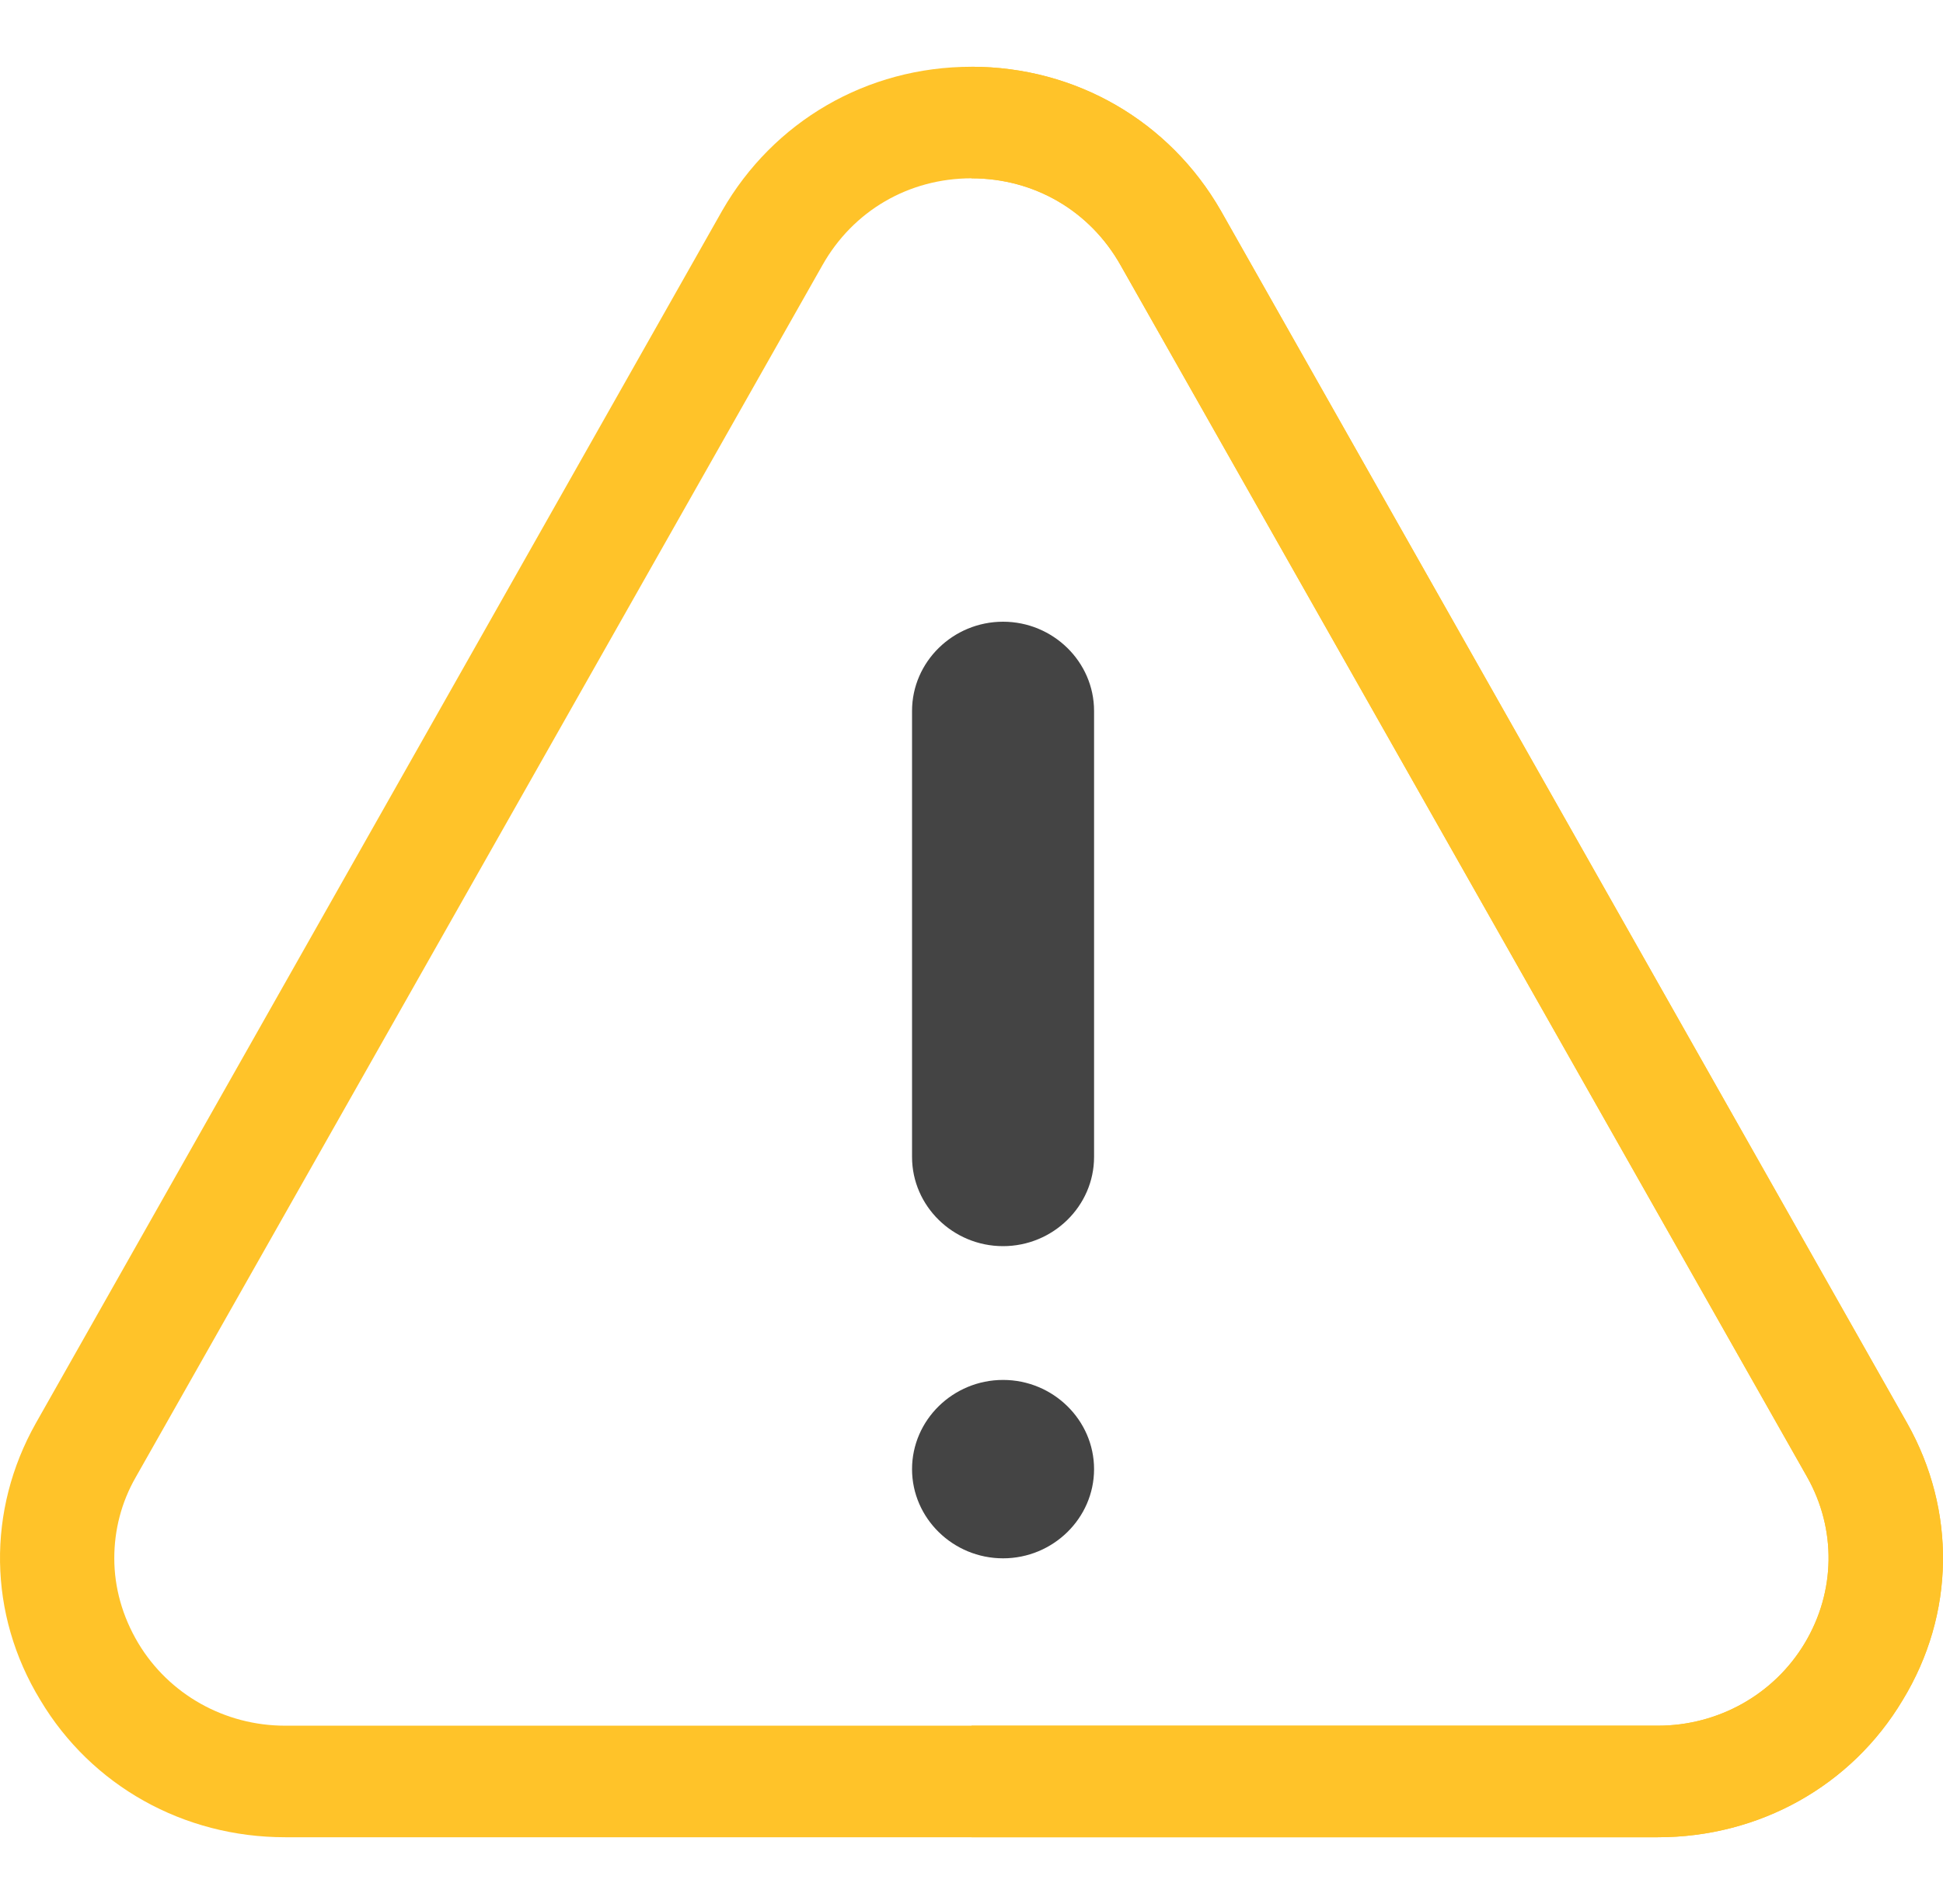 <svg width="50" height="49" viewBox="0 0 50 49" fill="none" xmlns="http://www.w3.org/2000/svg">
<g clip-path="url(#clip0)">
<path d="M49.08 36.63L31.416 5.422C30.098 3.125 27.695 1.718 25 1.718C22.305 1.718 19.902 3.125 18.584 5.422L0.92 36.63C-0.34 38.87 -0.31 41.54 1.037 43.751C2.355 45.961 4.729 47.282 7.336 47.282H42.664C45.272 47.282 47.645 45.961 48.963 43.751C50.31 41.54 50.34 38.87 49.08 36.63ZM46.443 42.286C45.652 43.607 44.217 44.411 42.664 44.411H7.336C5.783 44.411 4.348 43.607 3.557 42.286C3.147 41.597 2.941 40.851 2.941 40.104C2.941 39.387 3.117 38.669 3.498 38.008L21.162 6.828C21.953 5.422 23.389 4.589 25 4.589C26.611 4.589 28.047 5.422 28.838 6.828L46.502 38.008C47.264 39.358 47.234 40.966 46.443 42.286Z" fill="#FFC329"/>
<path d="M48.963 43.751C47.645 45.962 45.272 47.282 42.664 47.282H25V44.411H42.664C44.217 44.411 45.653 43.607 46.443 42.286C47.234 40.966 47.264 39.358 46.502 38.008L28.838 6.828C28.047 5.422 26.611 4.589 25 4.589V1.718C27.695 1.718 30.098 3.125 31.416 5.422L49.08 36.63C50.34 38.87 50.311 41.54 48.963 43.751Z" fill="#FFC329"/>
<path d="M28.154 37.809C28.154 39.071 27.1 40.104 25.812 40.104C24.524 40.104 23.47 39.071 23.47 37.809C23.47 36.546 24.524 35.513 25.812 35.513C27.1 35.513 28.154 36.546 28.154 37.809Z" fill="#444444"/>
<path d="M28.154 18.296V29.774C28.154 31.037 27.1 32.07 25.812 32.07C24.524 32.07 23.47 31.037 23.47 29.774V18.296C23.47 17.033 24.524 16 25.812 16C27.1 16 28.154 17.033 28.154 18.296Z" fill="#444444"/>
</g>
<defs>
<clipPath id="clip0">
<rect width="50" height="49" fill="white"/>
</clipPath>
</defs>
</svg>
